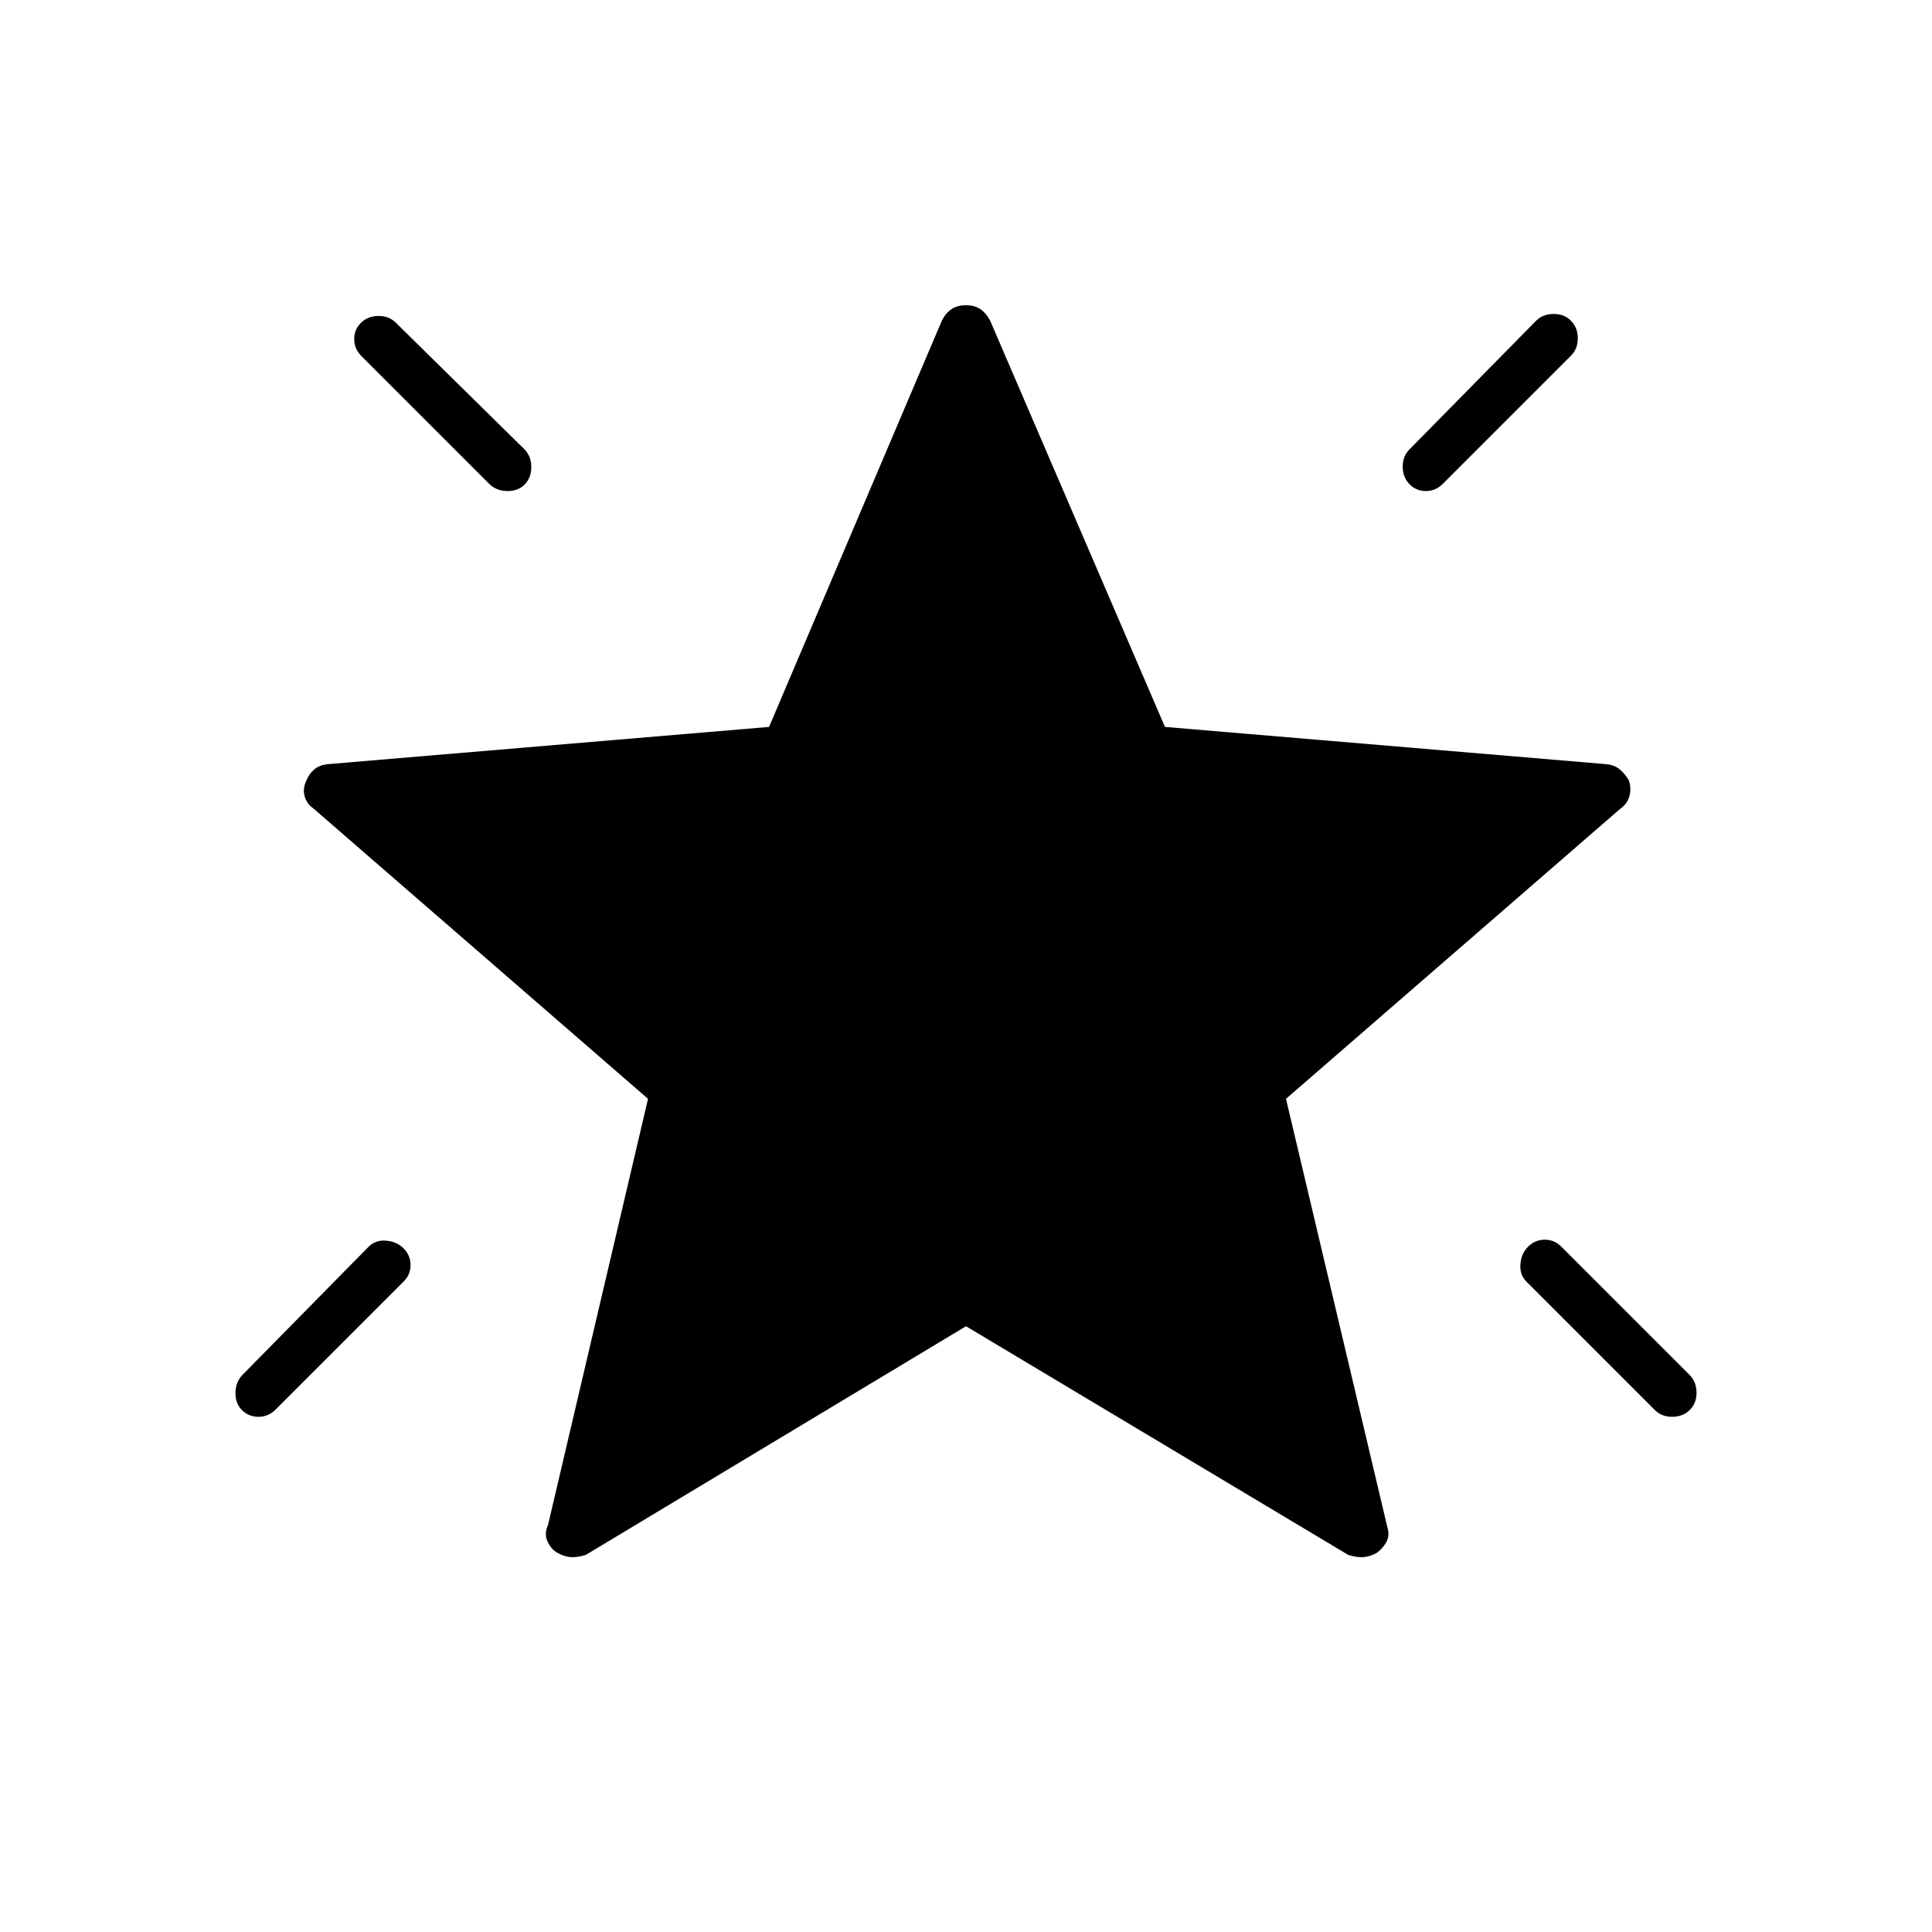 <svg xmlns="http://www.w3.org/2000/svg" height="40" viewBox="0 -960 960 960" width="40"><path d="M759.44-340.67q3.44-3.33 8.17-3.33 4.72 0 8.06 3.33l64 64q3.33 3.46 3.33 8.73 0 5.27-3.43 8.61-3.43 3.33-8.67 3.33-5.23 0-8.57-3.33l-64-64q-3.33-3.47-2.83-8.74.5-5.26 3.94-8.6Zm21.23-459.89q3.33 3.44 3.33 8.67 0 5.22-3.33 8.56l-64 64q-3.47 3.33-8.24 3.33-4.76 0-8.1-3.44-3.33-3.44-3.33-8.67 0-5.22 3.33-8.56l63-64q3.46-3.33 8.73-3.33 5.27 0 8.61 3.44Zm-601.23.89q3.44-3.33 8.67-3.33 5.22 0 8.56 3.33l64 63q3.33 3.46 3.33 8.73 0 5.27-3.23 8.61-3.23 3.33-8.53 3.33-5.31 0-8.91-3.33l-64-64q-3.33-3.47-3.33-8.24 0-4.76 3.44-8.1Zm21.23 460.11q3.33 3.44 3.33 8.17 0 4.72-3.33 8.06l-64 64q-3.47 3.33-8.24 3.33-4.76 0-8.1-3.23-3.33-3.23-3.33-8.53 0-5.31 3.33-8.91l63-64q3.46-3.33 8.73-2.83 5.27.5 8.61 3.94ZM480-301 291-187.33q-4.47 1.33-7.66 1.04-3.2-.29-6.44-2.17-3.23-1.87-4.9-5.71-1.67-3.83.33-8.16L322-414 155.67-558.33q-3.34-2.34-4.34-6.17t1-7.83q1.34-3.34 4-5.5 2.67-2.17 7-2.5l218.81-18.47L468-800.67q1.83-3.66 4.72-5.66 2.89-2 7.25-2 4.36 0 7.25 2 2.88 2 4.78 5.66l86.86 201.87 218.81 18.47q4.33.33 7 2.5 2.66 2.16 4.66 5.5 1.34 4 .34 7.83t-4.34 6.17L639-414l50.33 212.67q1.34 4.27-.45 7.55-1.79 3.28-4.88 5.45-3.21 1.77-6.37 2.05-3.16.28-7.63-1.05L480-301Z"/></svg>